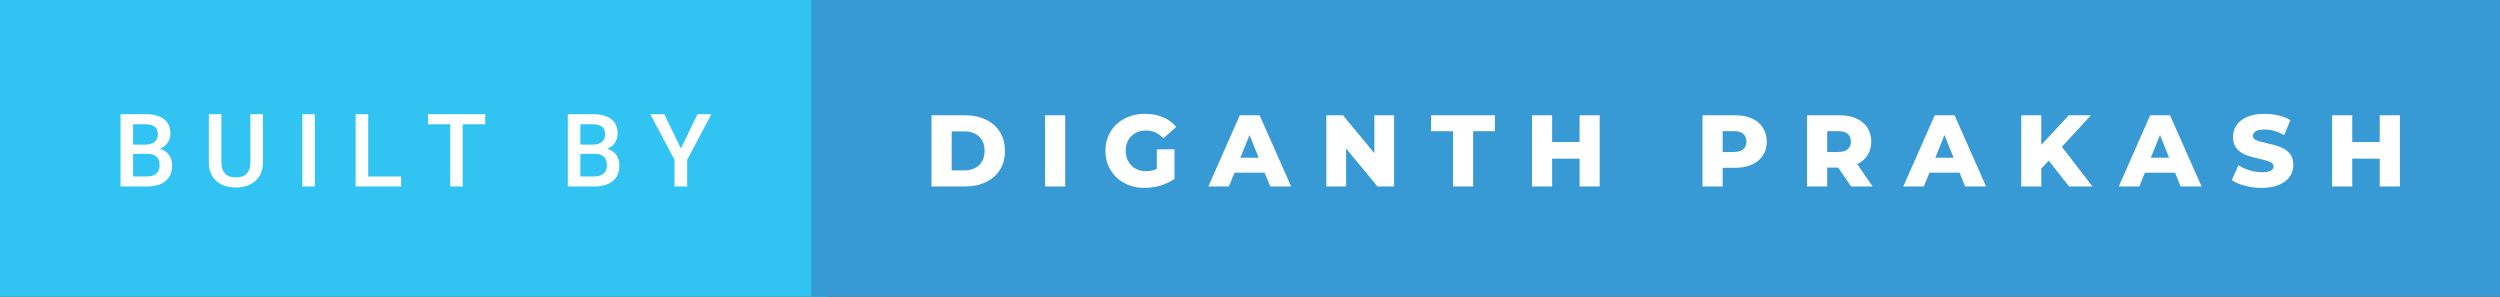 <svg xmlns="http://www.w3.org/2000/svg" width="294.95" height="35" viewBox="0 0 294.95 35"><rect x="0" y="0" width="294.95" height="35" fill="#333333" stroke="none"/><rect class="svg__rect" x="0" y="0" width="97.71" height="35" fill="#31C4F3"/><rect class="svg__rect" x="95.71" y="0" width="199.24" height="35" fill="#389AD5"/><path class="svg__text" d="M17.33 22L14.22 22L14.22 13.47L17.14 13.47Q18.59 13.47 19.34 14.05Q20.10 14.63 20.10 15.78L20.10 15.78Q20.10 16.36 19.78 16.83Q19.47 17.30 18.86 17.56L18.86 17.56Q19.55 17.75 19.93 18.26Q20.31 18.78 20.31 19.51L20.31 19.51Q20.31 20.71 19.53 21.36Q18.76 22 17.33 22L17.33 22ZM15.70 18.15L15.70 20.82L17.35 20.82Q18.04 20.82 18.44 20.47Q18.83 20.13 18.83 19.51L18.83 19.51Q18.83 18.18 17.47 18.15L17.47 18.15L15.70 18.15ZM15.70 14.66L15.70 17.06L17.15 17.06Q17.84 17.06 18.23 16.75Q18.62 16.43 18.62 15.86L18.62 15.86Q18.62 15.23 18.26 14.95Q17.90 14.66 17.14 14.66L17.14 14.66L15.70 14.66ZM24.64 19.16L24.64 19.16L24.64 13.47L26.12 13.47L26.12 19.18Q26.12 20.03 26.55 20.48Q26.98 20.93 27.83 20.93L27.83 20.93Q29.54 20.93 29.54 19.13L29.54 19.13L29.54 13.47L31.02 13.47L31.02 19.17Q31.02 20.53 30.15 21.32Q29.28 22.12 27.83 22.12L27.83 22.12Q26.36 22.12 25.50 21.33Q24.64 20.55 24.64 19.16ZM37.15 22L35.67 22L35.67 13.47L37.15 13.47L37.15 22ZM47.32 22L41.96 22L41.96 13.47L43.44 13.47L43.44 20.82L47.32 20.82L47.32 22ZM53.12 14.66L50.49 14.66L50.49 13.47L57.25 13.47L57.25 14.66L54.59 14.66L54.59 22L53.12 22L53.12 14.66ZM70.10 22L66.99 22L66.99 13.47L69.91 13.47Q71.36 13.47 72.11 14.05Q72.87 14.63 72.87 15.78L72.87 15.78Q72.87 16.36 72.55 16.83Q72.24 17.30 71.63 17.56L71.63 17.56Q72.32 17.75 72.70 18.26Q73.07 18.78 73.07 19.51L73.07 19.51Q73.07 20.71 72.30 21.36Q71.53 22 70.10 22L70.10 22ZM68.47 18.15L68.47 20.82L70.12 20.82Q70.81 20.82 71.21 20.47Q71.60 20.13 71.60 19.51L71.60 19.51Q71.60 18.18 70.24 18.15L70.24 18.15L68.47 18.15ZM68.47 14.66L68.47 17.06L69.92 17.06Q70.61 17.06 71.00 16.75Q71.39 16.43 71.39 15.86L71.39 15.86Q71.39 15.23 71.03 14.95Q70.67 14.66 69.91 14.66L69.91 14.66L68.47 14.66ZM79.58 18.86L76.72 13.47L78.37 13.47L80.33 17.51L82.29 13.47L83.93 13.47L81.07 18.86L81.07 22L79.58 22L79.58 18.86Z" fill="#FFFFFF"/><path class="svg__text" d="M113.87 22L109.90 22L109.90 13.60L113.87 13.60Q115.25 13.60 116.32 14.12Q117.39 14.63 117.98 15.58Q118.56 16.53 118.56 17.80L118.56 17.80Q118.56 19.07 117.98 20.02Q117.39 20.97 116.32 21.48Q115.25 22 113.87 22L113.87 22ZM112.28 15.50L112.28 20.10L113.78 20.10Q114.85 20.10 115.51 19.49Q116.16 18.88 116.16 17.80L116.16 17.80Q116.16 16.72 115.51 16.11Q114.85 15.50 113.78 15.50L113.78 15.50L112.28 15.50ZM125.67 22L123.29 22L123.29 13.60L125.67 13.60L125.67 22ZM130.42 17.80L130.42 17.80Q130.42 16.54 131.02 15.54Q131.61 14.55 132.68 13.99Q133.75 13.43 135.09 13.43L135.09 13.43Q136.27 13.43 137.21 13.83Q138.15 14.22 138.77 14.97L138.77 14.97L137.26 16.33Q136.41 15.40 135.23 15.40L135.23 15.40Q135.22 15.40 135.22 15.40L135.22 15.40Q134.14 15.40 133.48 16.06Q132.81 16.71 132.81 17.80L132.81 17.80Q132.81 18.50 133.12 19.04Q133.42 19.59 133.96 19.89Q134.50 20.20 135.19 20.20L135.19 20.20Q135.88 20.20 136.48 19.93L136.48 19.93L136.48 17.62L138.57 17.62L138.57 21.10Q137.85 21.61 136.92 21.89Q135.98 22.17 135.05 22.17L135.05 22.17Q133.73 22.17 132.67 21.61Q131.61 21.05 131.02 20.05Q130.42 19.06 130.42 17.80ZM144.98 22L142.56 22L146.27 13.60L148.61 13.60L152.33 22L149.86 22L149.20 20.37L145.65 20.37L144.98 22ZM147.42 15.93L146.34 18.61L148.50 18.61L147.42 15.93ZM158.81 22L156.48 22L156.48 13.60L158.44 13.60L162.15 18.07L162.15 13.60L164.47 13.60L164.47 22L162.52 22L158.81 17.52L158.81 22ZM171.43 15.48L168.84 15.48L168.84 13.60L176.37 13.60L176.37 15.48L173.80 15.48L173.80 22L171.43 22L171.43 15.48ZM183.12 22L180.74 22L180.74 13.60L183.12 13.60L183.12 16.76L186.36 16.76L186.36 13.60L188.73 13.60L188.73 22L186.36 22L186.36 18.72L183.12 18.72L183.12 22ZM203.24 22L200.86 22L200.86 13.60L204.71 13.60Q205.85 13.60 206.69 13.98Q207.53 14.35 207.98 15.06Q208.44 15.76 208.44 16.71L208.44 16.71Q208.44 17.66 207.98 18.35Q207.53 19.05 206.69 19.42Q205.85 19.80 204.71 19.80L204.71 19.80L203.24 19.80L203.24 22ZM203.24 15.47L203.24 17.93L204.56 17.93Q205.29 17.93 205.67 17.61Q206.04 17.29 206.04 16.71L206.04 16.71Q206.04 16.12 205.67 15.80Q205.29 15.47 204.56 15.47L204.56 15.47L203.24 15.47ZM215.57 22L213.19 22L213.19 13.60L217.04 13.60Q218.18 13.60 219.02 13.98Q219.85 14.35 220.31 15.06Q220.77 15.76 220.77 16.71L220.77 16.71Q220.77 17.62 220.34 18.30Q219.91 18.98 219.12 19.36L219.12 19.36L220.93 22L218.39 22L216.87 19.77L215.57 19.77L215.57 22ZM215.57 15.47L215.57 17.93L216.89 17.93Q217.62 17.93 217.99 17.61Q218.37 17.29 218.37 16.71L218.37 16.71Q218.37 16.12 217.99 15.79Q217.62 15.47 216.89 15.47L216.89 15.47L215.57 15.47ZM226.97 22L224.55 22L228.26 13.60L230.60 13.60L234.32 22L231.85 22L231.19 20.37L227.64 20.37L226.97 22ZM229.41 15.93L228.33 18.61L230.49 18.61L229.41 15.93ZM240.83 22L238.47 22L238.47 13.60L240.83 13.60L240.83 17.09L244.08 13.60L246.69 13.60L243.26 17.32L246.87 22L244.11 22L241.71 18.95L240.83 19.90L240.83 22ZM252.40 22L249.97 22L253.68 13.60L256.02 13.60L259.74 22L257.27 22L256.61 20.37L253.06 20.37L252.40 22ZM254.84 15.93L253.75 18.61L255.91 18.61L254.84 15.93ZM263.31 21.24L263.31 21.24L264.09 19.49Q264.65 19.86 265.39 20.09Q266.14 20.32 266.86 20.32L266.86 20.32Q268.22 20.32 268.23 19.64L268.23 19.64Q268.23 19.28 267.84 19.11Q267.45 18.93 266.58 18.74L266.58 18.74Q265.63 18.53 265.00 18.30Q264.36 18.06 263.91 17.55Q263.45 17.03 263.45 16.16L263.45 16.16Q263.45 15.39 263.87 14.77Q264.29 14.15 265.13 13.79Q265.96 13.43 267.17 13.43L267.17 13.43Q268.00 13.43 268.80 13.62Q269.61 13.80 270.22 14.17L270.22 14.17L269.49 15.93Q268.29 15.28 267.16 15.28L267.16 15.28Q266.45 15.28 266.13 15.49Q265.80 15.70 265.80 16.04L265.80 16.04Q265.80 16.37 266.19 16.54Q266.57 16.71 267.42 16.89L267.42 16.89Q268.38 17.10 269.01 17.33Q269.64 17.56 270.10 18.07Q270.57 18.58 270.57 19.46L270.57 19.46Q270.57 20.21 270.15 20.83Q269.73 21.44 268.89 21.80Q268.05 22.17 266.85 22.17L266.85 22.17Q265.83 22.17 264.87 21.92Q263.91 21.67 263.31 21.24ZM277.52 22L275.14 22L275.14 13.60L277.52 13.60L277.52 16.76L280.76 16.76L280.76 13.60L283.14 13.60L283.14 22L280.76 22L280.76 18.72L277.52 18.72L277.52 22Z" fill="#FFFFFF" x="108.71"/></svg>